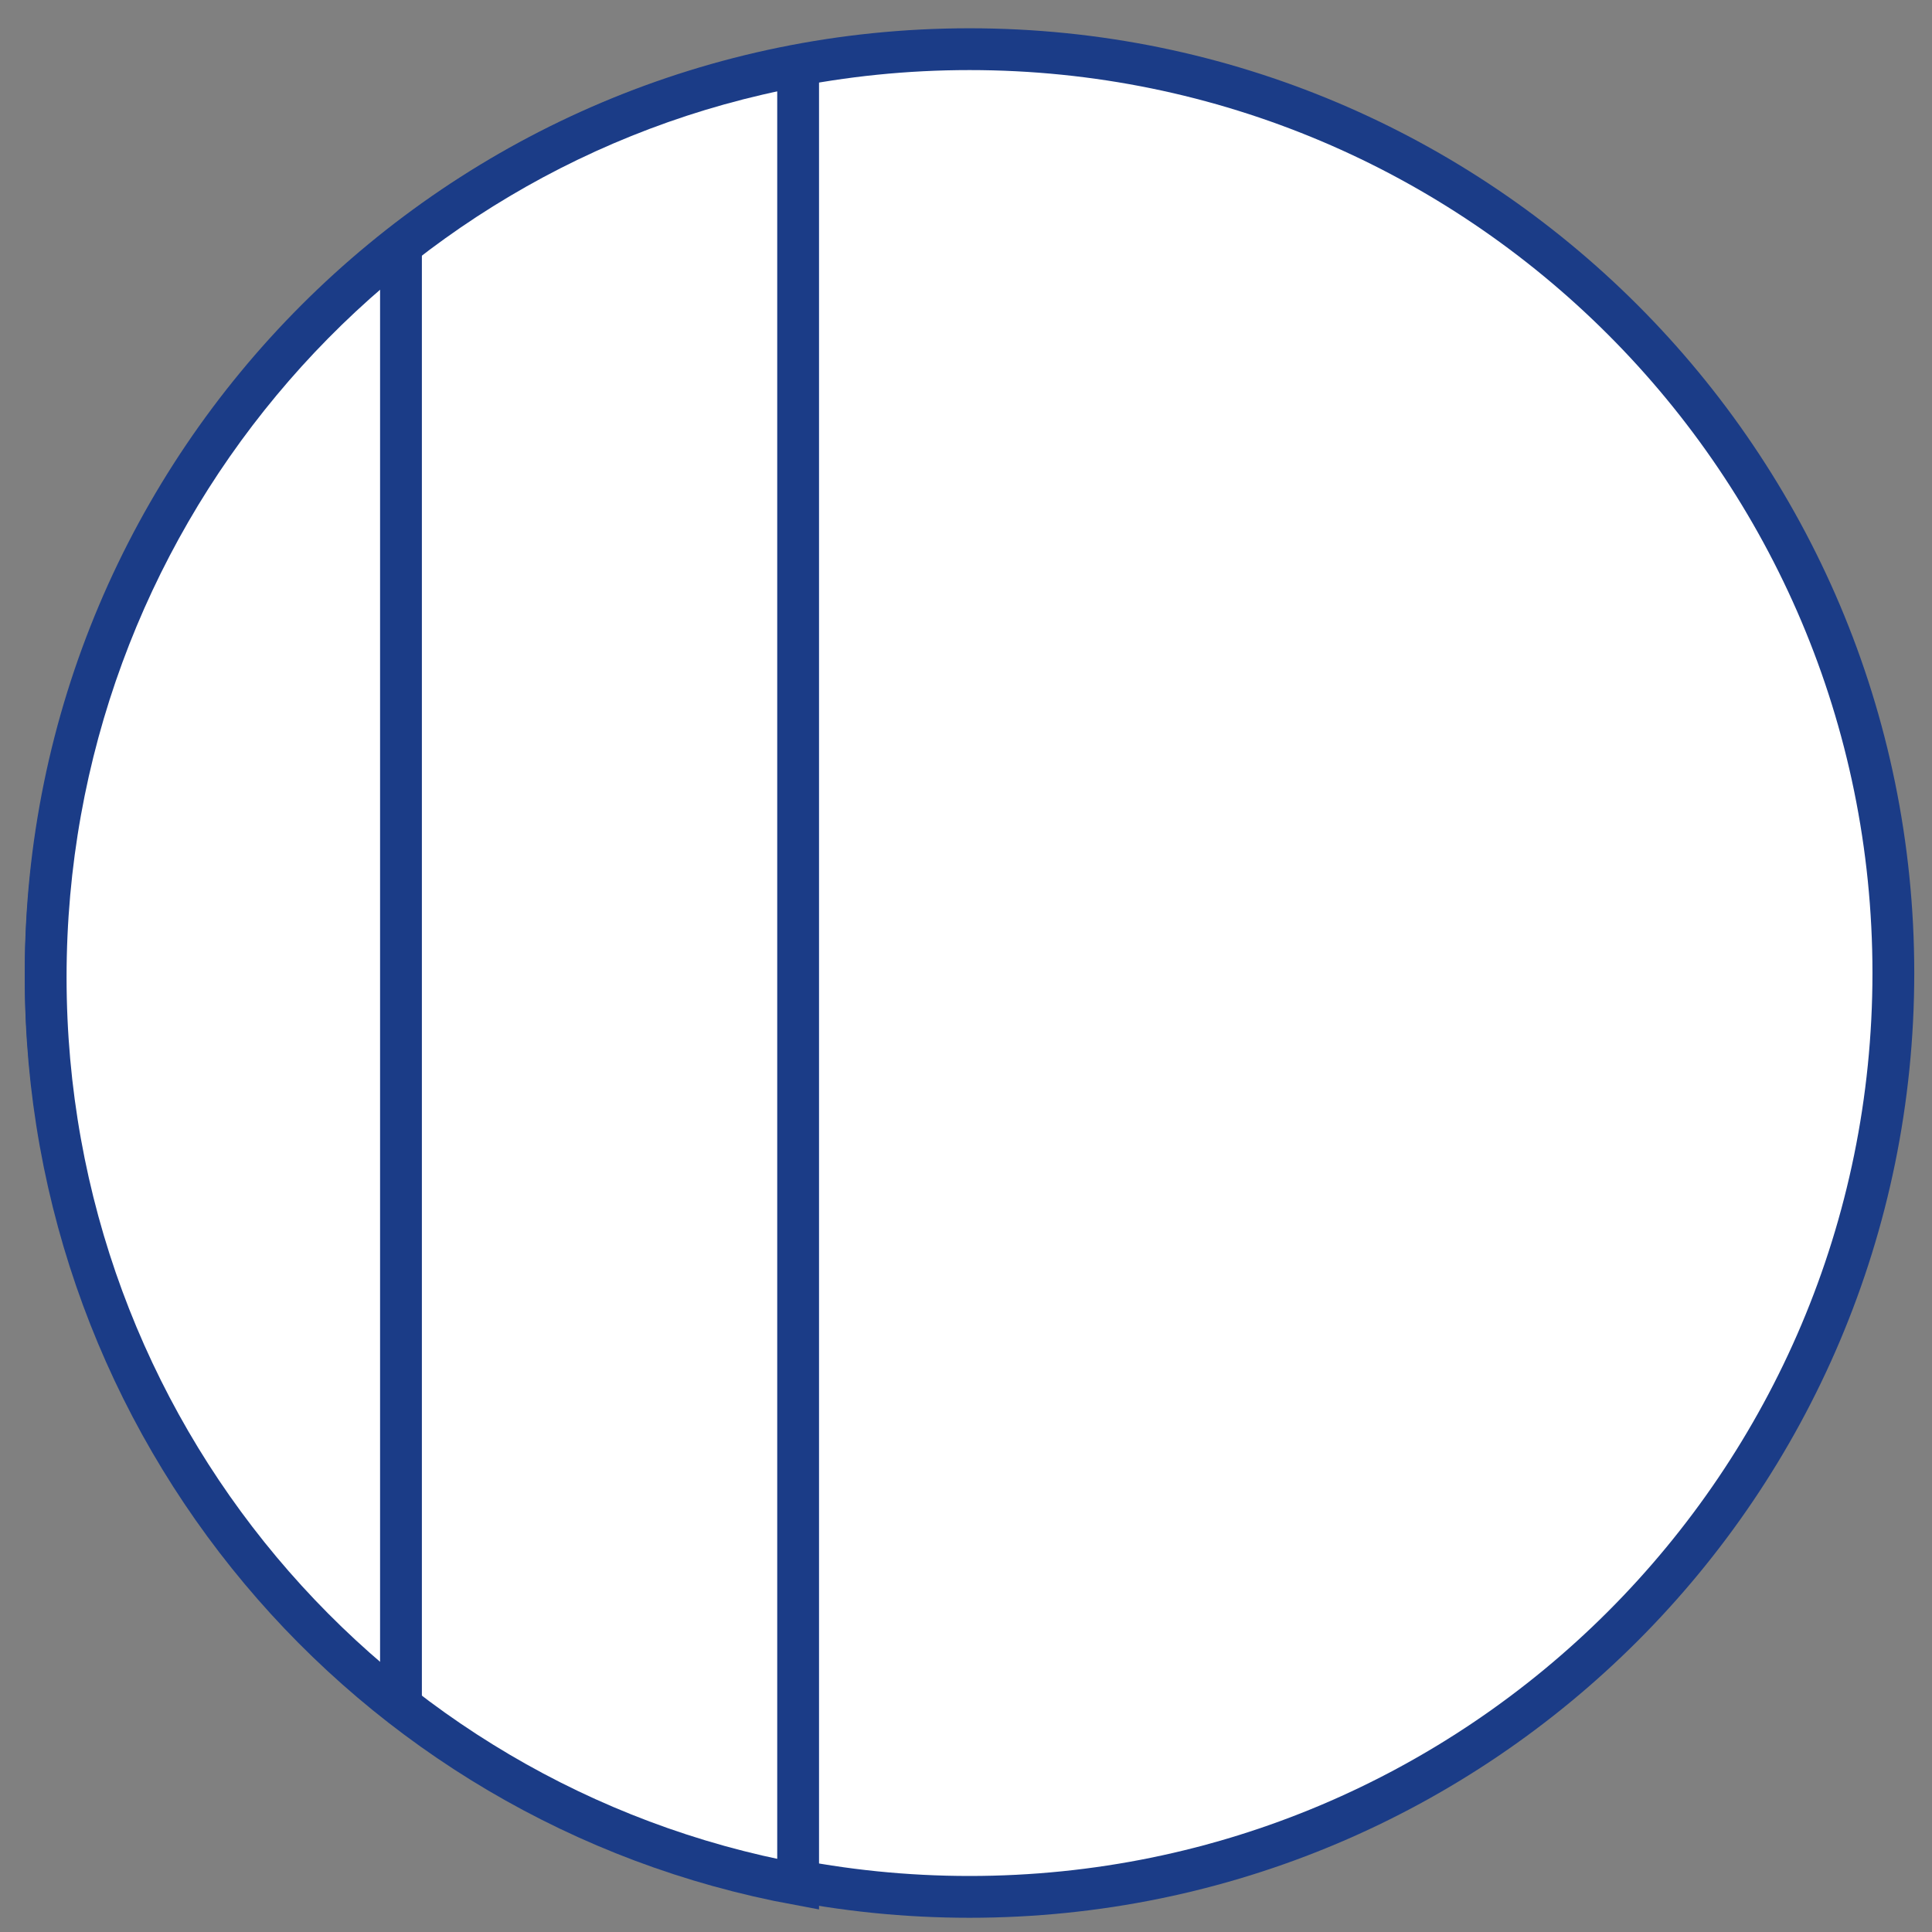 <svg width="55" height="55" viewBox="0 0 55 55" fill="none" xmlns="http://www.w3.org/2000/svg">
<rect x="0" y="0" width="55" height="55" fill="#808080" stroke="none"/>
<path d="M27.6 54C42.125 54 53.9 42.225 53.9 27.7C53.9 13.175 42.125 1.4 27.6 1.4C13.075 1.4 1.3 13.175 1.3 27.7C1.3 42.225 13.075 54 27.6 54Z" fill="white" stroke="#1B3C87" stroke-width="1.19" stroke-miterlimit="10" stroke-linecap="round"/>
<path d="M22.721 1.876V53.643C10.463 51.382 1.3 40.671 1.3 27.819C1.3 14.966 10.463 4.137 22.721 1.876Z" fill="white" stroke="#1B3C87" stroke-width="1.19" stroke-miterlimit="10" stroke-linecap="round"/>
<path d="M11.415 7.112V48.288" stroke="#1B3C87" stroke-width="1.19" stroke-miterlimit="10" stroke-linecap="round"/>
</svg>

